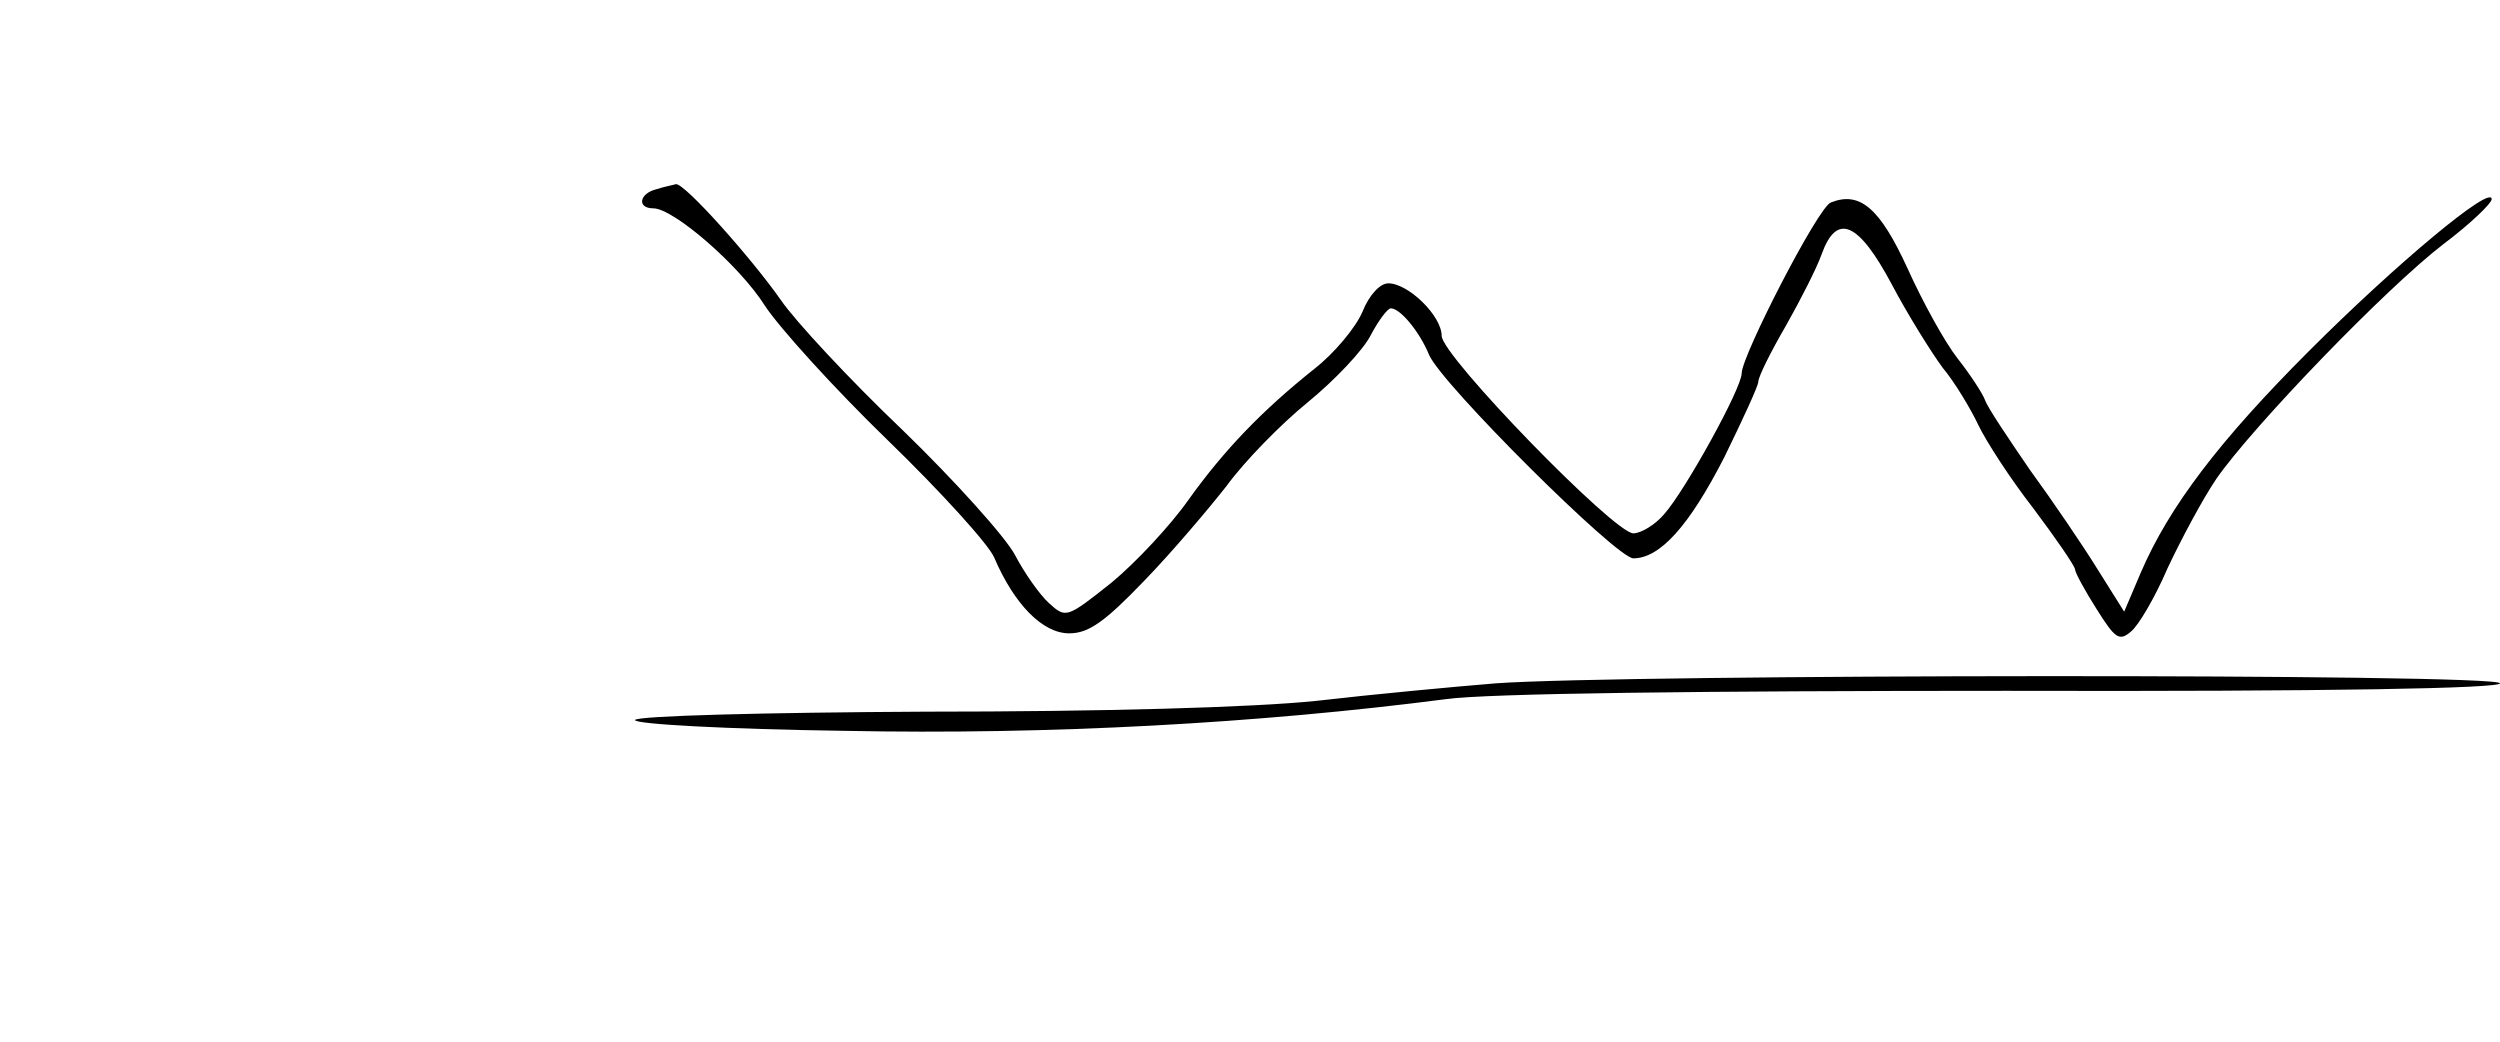 <?xml version="1.0" standalone="no"?>
<!DOCTYPE svg PUBLIC "-//W3C//DTD SVG 20010904//EN"
 "http://www.w3.org/TR/2001/REC-SVG-20010904/DTD/svg10.dtd">
<svg version="1.0" xmlns="http://www.w3.org/2000/svg"
 width="300pt" height="125pt" viewBox="0 0 300 125"
 preserveAspectRatio="xMidYMid meet">
<g transform="translate(0,125) scale(0.1,-0.1)"
fill="#000000" stroke="none">
<path d="M788 1023 c-21 -5 -24 -23 -4 -23 24 0 103 -68 134 -117 17 -26 83
-99 147 -161 64 -62 122 -126 128 -141 24 -56 58 -91 90 -91 23 0 42 13 90 63
33 34 77 86 99 114 21 29 65 74 97 100 33 27 67 63 76 81 9 17 20 32 24 32 11
0 34 -27 46 -56 15 -35 225 -244 245 -244 32 0 67 39 109 121 22 45 41 86 41
91 0 6 15 36 33 67 17 30 37 69 43 86 18 50 44 39 84 -36 19 -36 47 -81 61
-100 15 -18 34 -50 43 -69 9 -19 38 -64 66 -100 27 -36 49 -68 50 -73 0 -4 12
-26 26 -48 22 -35 27 -39 41 -27 9 7 29 41 44 76 16 34 42 83 59 108 44 63
203 228 272 281 32 24 58 49 58 54 0 18 -114 -77 -219 -182 -108 -108 -168
-187 -202 -266 l-20 -47 -32 51 c-18 29 -54 82 -81 119 -26 38 -51 75 -54 84
-3 8 -18 31 -33 50 -15 19 -42 68 -60 108 -33 72 -57 93 -92 79 -15 -5 -107
-184 -107 -205 0 -18 -68 -141 -93 -169 -11 -13 -28 -23 -37 -23 -23 0 -230
213 -230 237 0 24 -40 63 -64 63 -10 0 -23 -14 -31 -34 -8 -19 -34 -50 -57
-68 -64 -51 -109 -98 -152 -158 -21 -30 -63 -75 -92 -99 -54 -43 -55 -43 -75
-25 -12 11 -30 37 -41 58 -11 21 -72 89 -135 150 -63 60 -129 131 -146 156
-35 50 -116 141 -126 139 -3 -1 -14 -3 -23 -6z"/>
<path d="M1795 430 c-49 -4 -146 -13 -215 -21 -77 -8 -257 -13 -470 -13 -193
-1 -346 -5 -348 -10 -1 -5 110 -11 251 -13 246 -5 498 9 722 38 49 7 308 10
673 10 392 -1 592 3 592 9 0 12 -1054 11 -1205 0z"/>
</g>
</svg>
